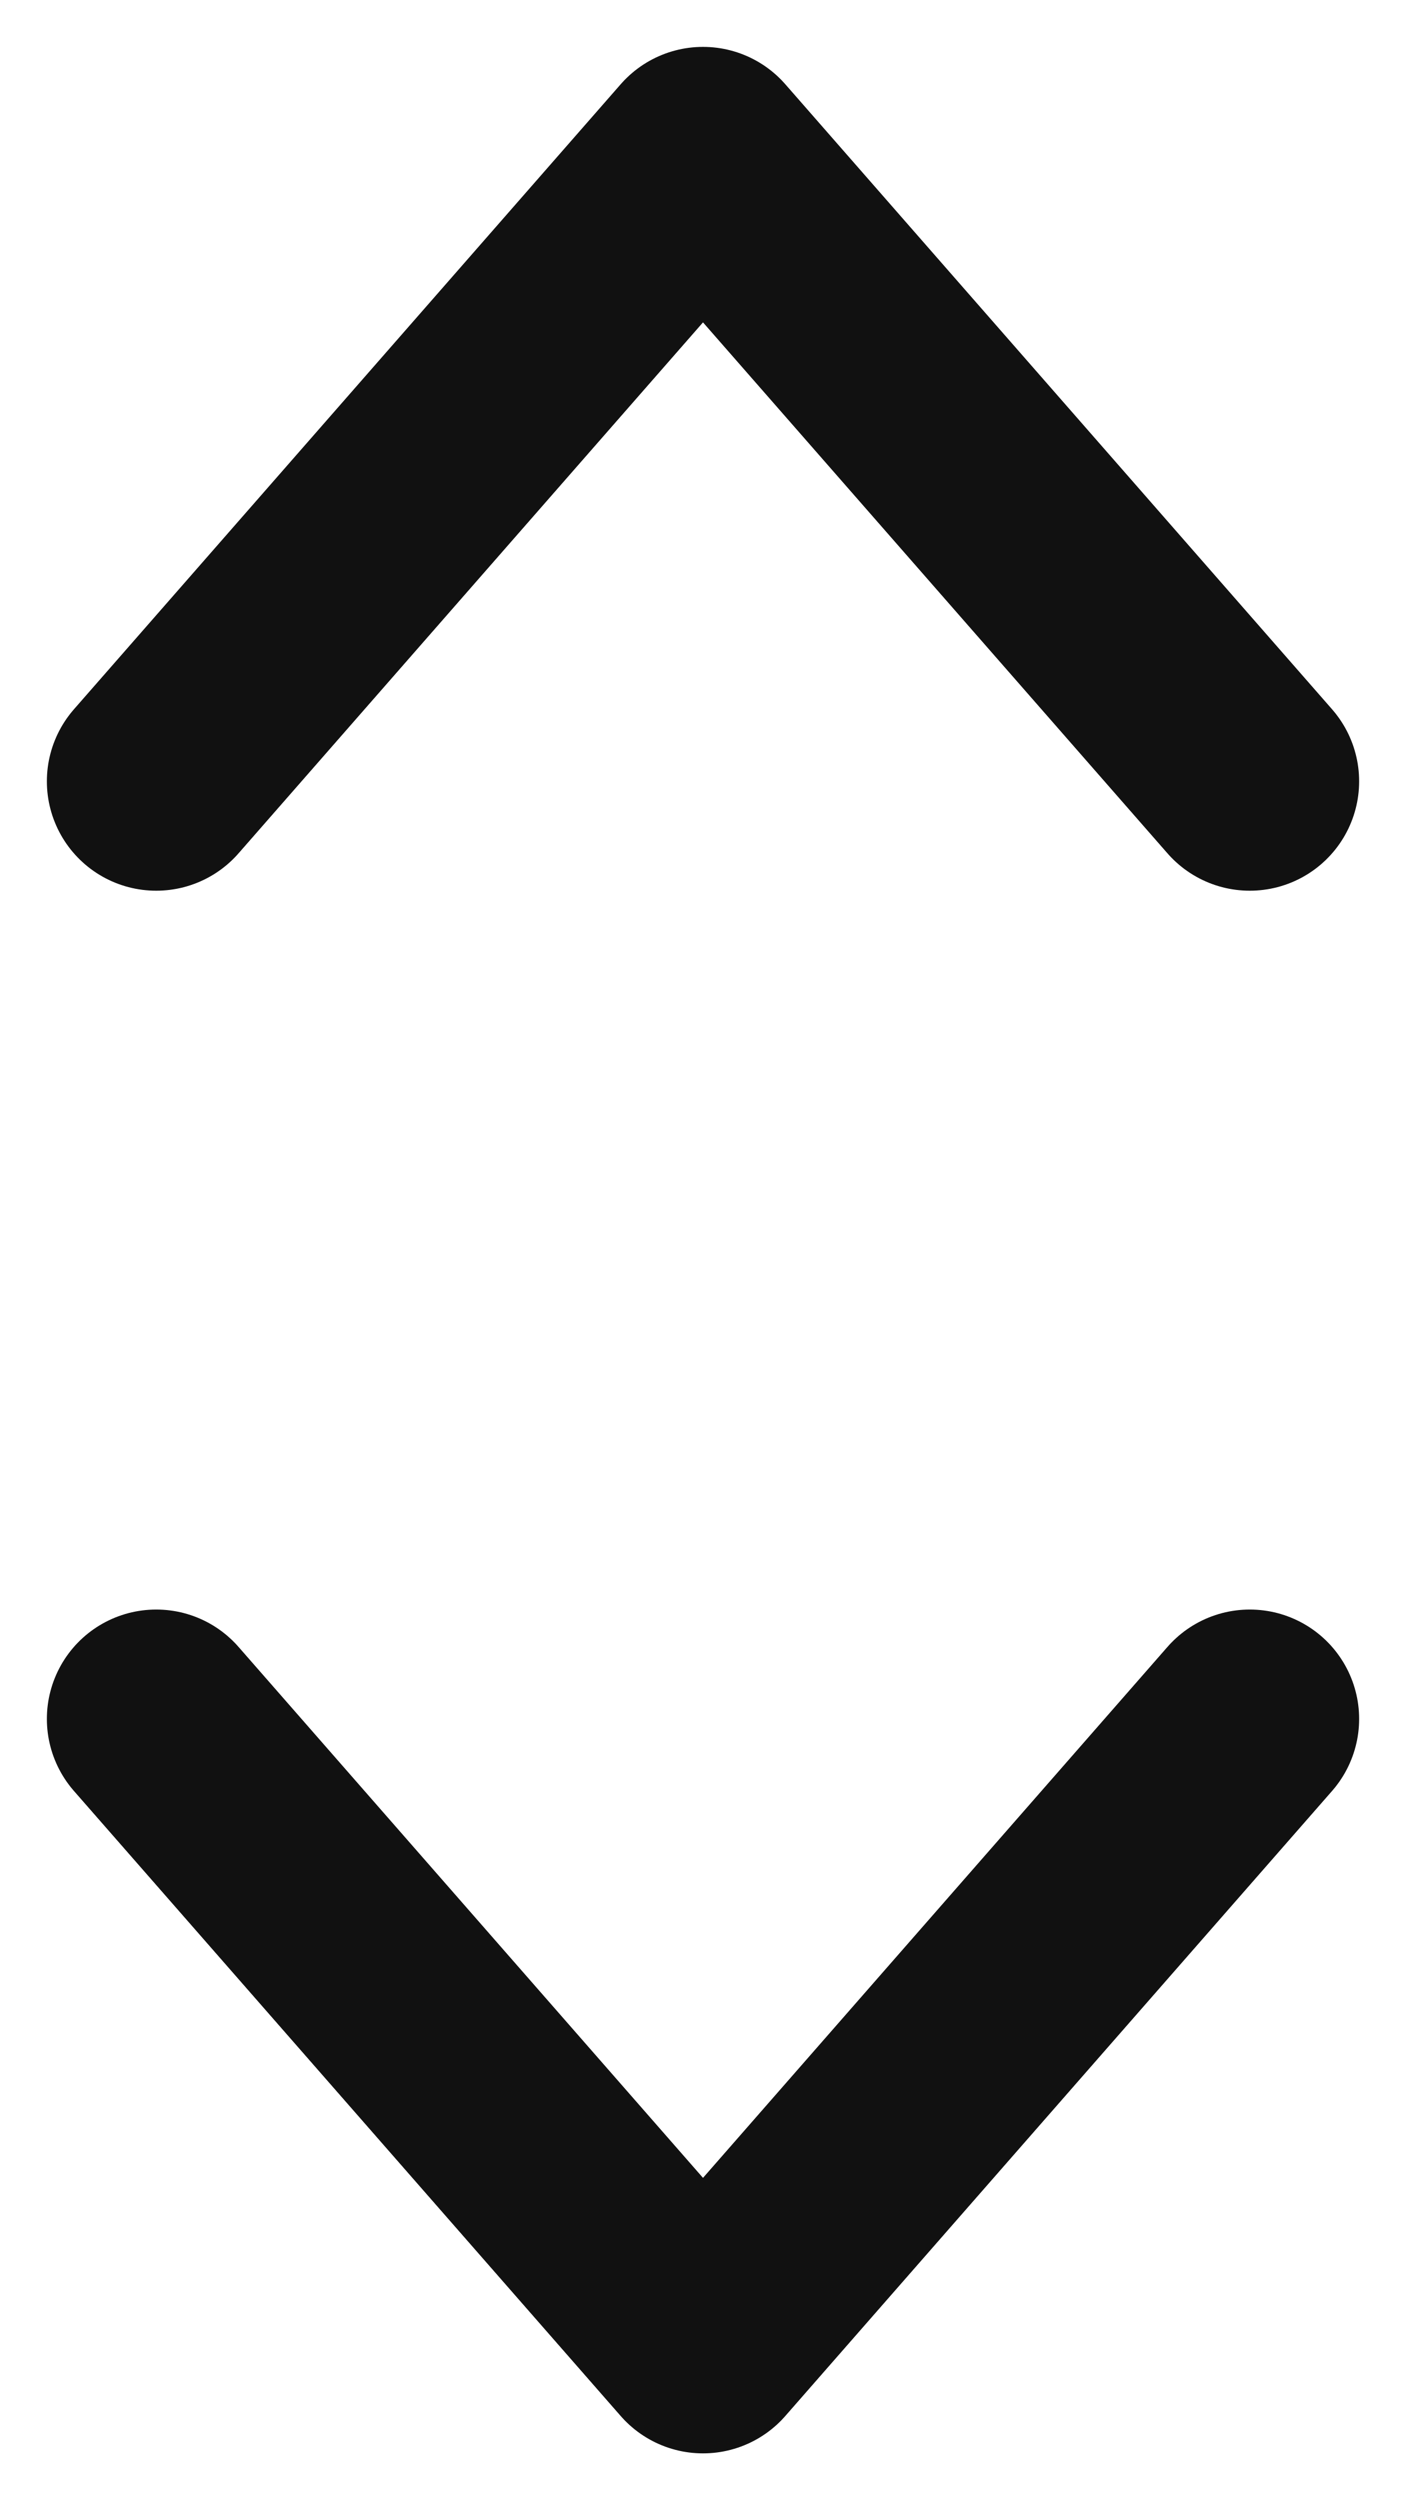 <svg width="9" height="16" viewBox="0 0 9 16" fill="none" xmlns="http://www.w3.org/2000/svg">
<path d="M8 5L4.5 1L1 5" stroke="#111111" stroke-width="1.4" stroke-linecap="round" stroke-linejoin="round"/>
<path d="M1 11L4.5 15L8 11" stroke="#111111" stroke-width="1.4" stroke-linecap="round" stroke-linejoin="round"/>
</svg>
